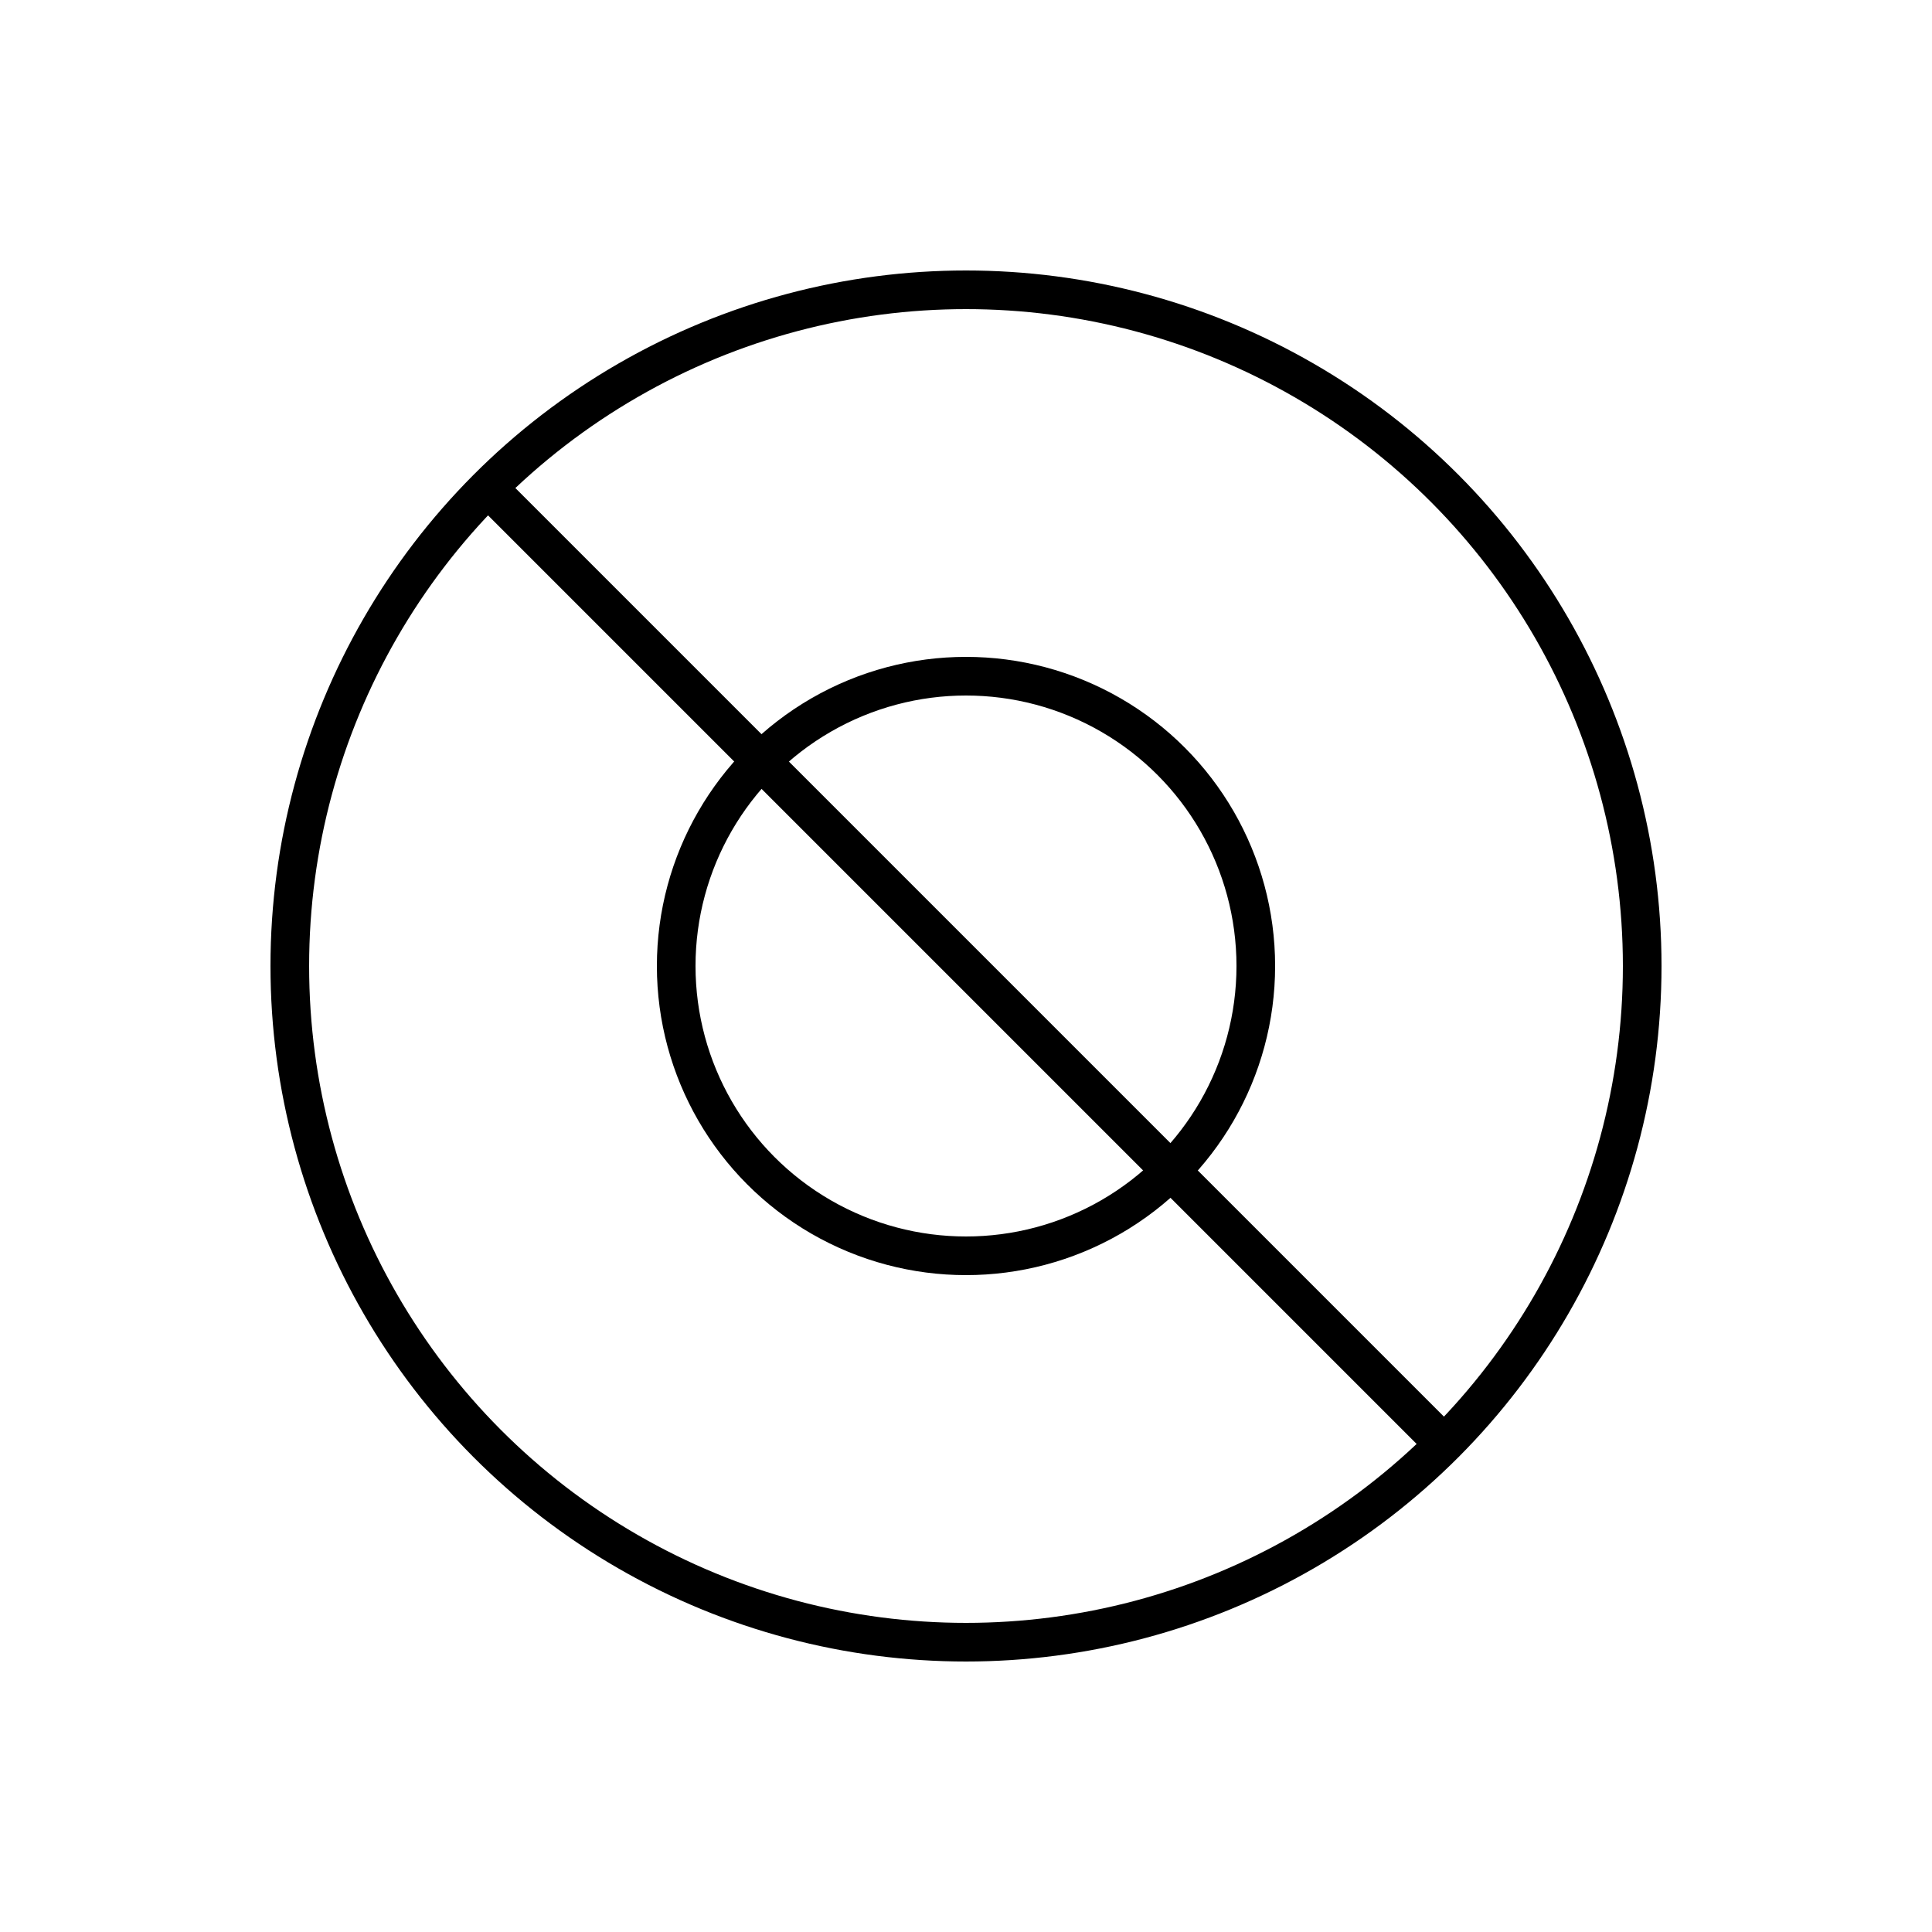 <svg xmlns="http://www.w3.org/2000/svg" viewBox="0 0 100 100" fill="none" stroke="currentColor" stroke-width="2">
  <circle cx="50" cy="50" r="35"/>
  <line x1="25" y1="25" x2="75" y2="75"/>
  <circle cx="50" cy="50" r="15"/>
</svg>

